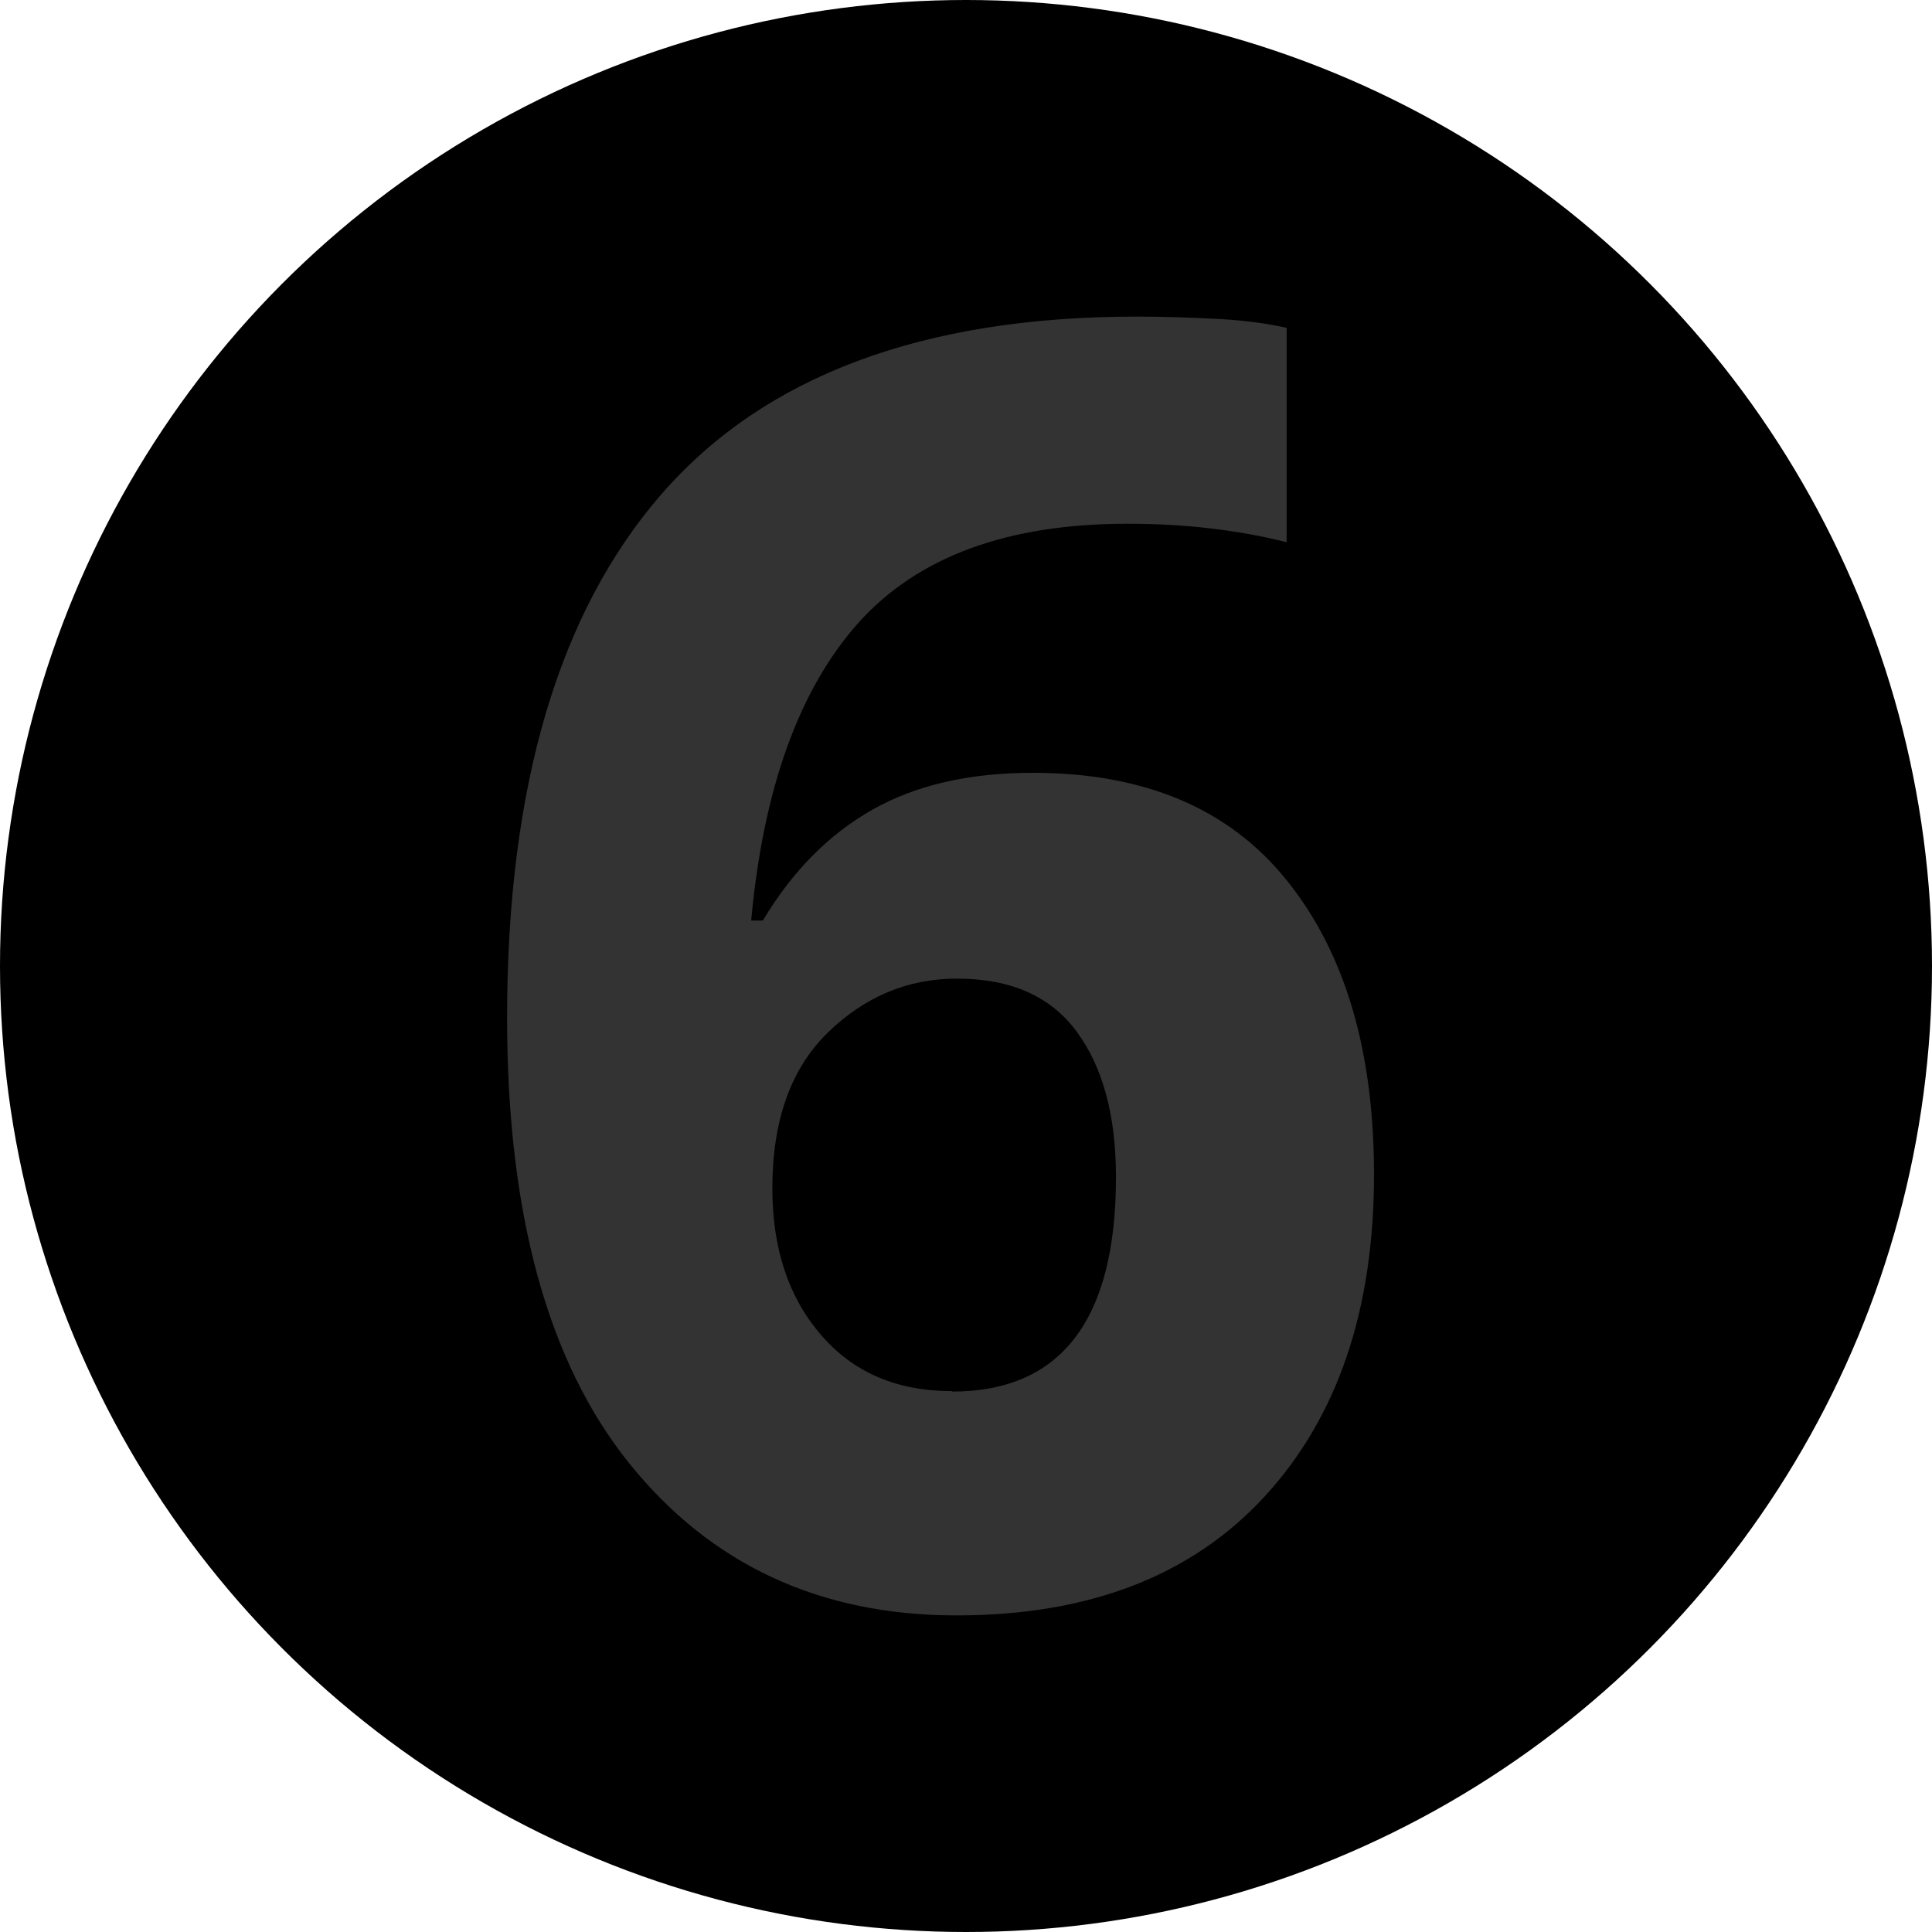<svg clip-rule="evenodd" fill-rule="evenodd" height="7.6mm" image-rendering="optimizeQuality" shape-rendering="geometricPrecision" text-rendering="geometricPrecision" viewBox="0 0 42.9 42.9" width="7.6mm" xmlns="http://www.w3.org/2000/svg"><circle cx="21.45" cy="21.45" r="21.45"/><path d="m21.24 35.87c-3.04 0-5.46-1.13-7.27-3.38s-2.71-5.55-2.71-9.89c0-5.12 1.14-9 3.43-11.63s5.81-3.94 10.55-3.94c.58 0 1.17.02 1.77.05s1.12.1 1.56.2v4.76c-.55-.14-1.12-.24-1.72-.31s-1.2-.1-1.82-.1c-2.66 0-4.65.73-5.97 2.2-1.31 1.47-2.11 3.67-2.38 6.61h.26c.65-1.09 1.46-1.91 2.43-2.46s2.16-.82 3.56-.82c2.49 0 4.38.8 5.66 2.41 1.28 1.6 1.92 3.77 1.92 6.51 0 3.01-.81 5.39-2.43 7.15s-3.9 2.64-6.84 2.64zm-.1-4.97c2.42 0 3.64-1.59 3.64-4.76 0-1.37-.29-2.44-.87-3.23s-1.47-1.18-2.66-1.18c-1.09 0-2.05.4-2.87 1.2s-1.23 1.95-1.23 3.46c0 1.33.36 2.42 1.08 3.25.72.84 1.69 1.25 2.92 1.25z" fill="#333" fill-rule="nonzero"/></svg>